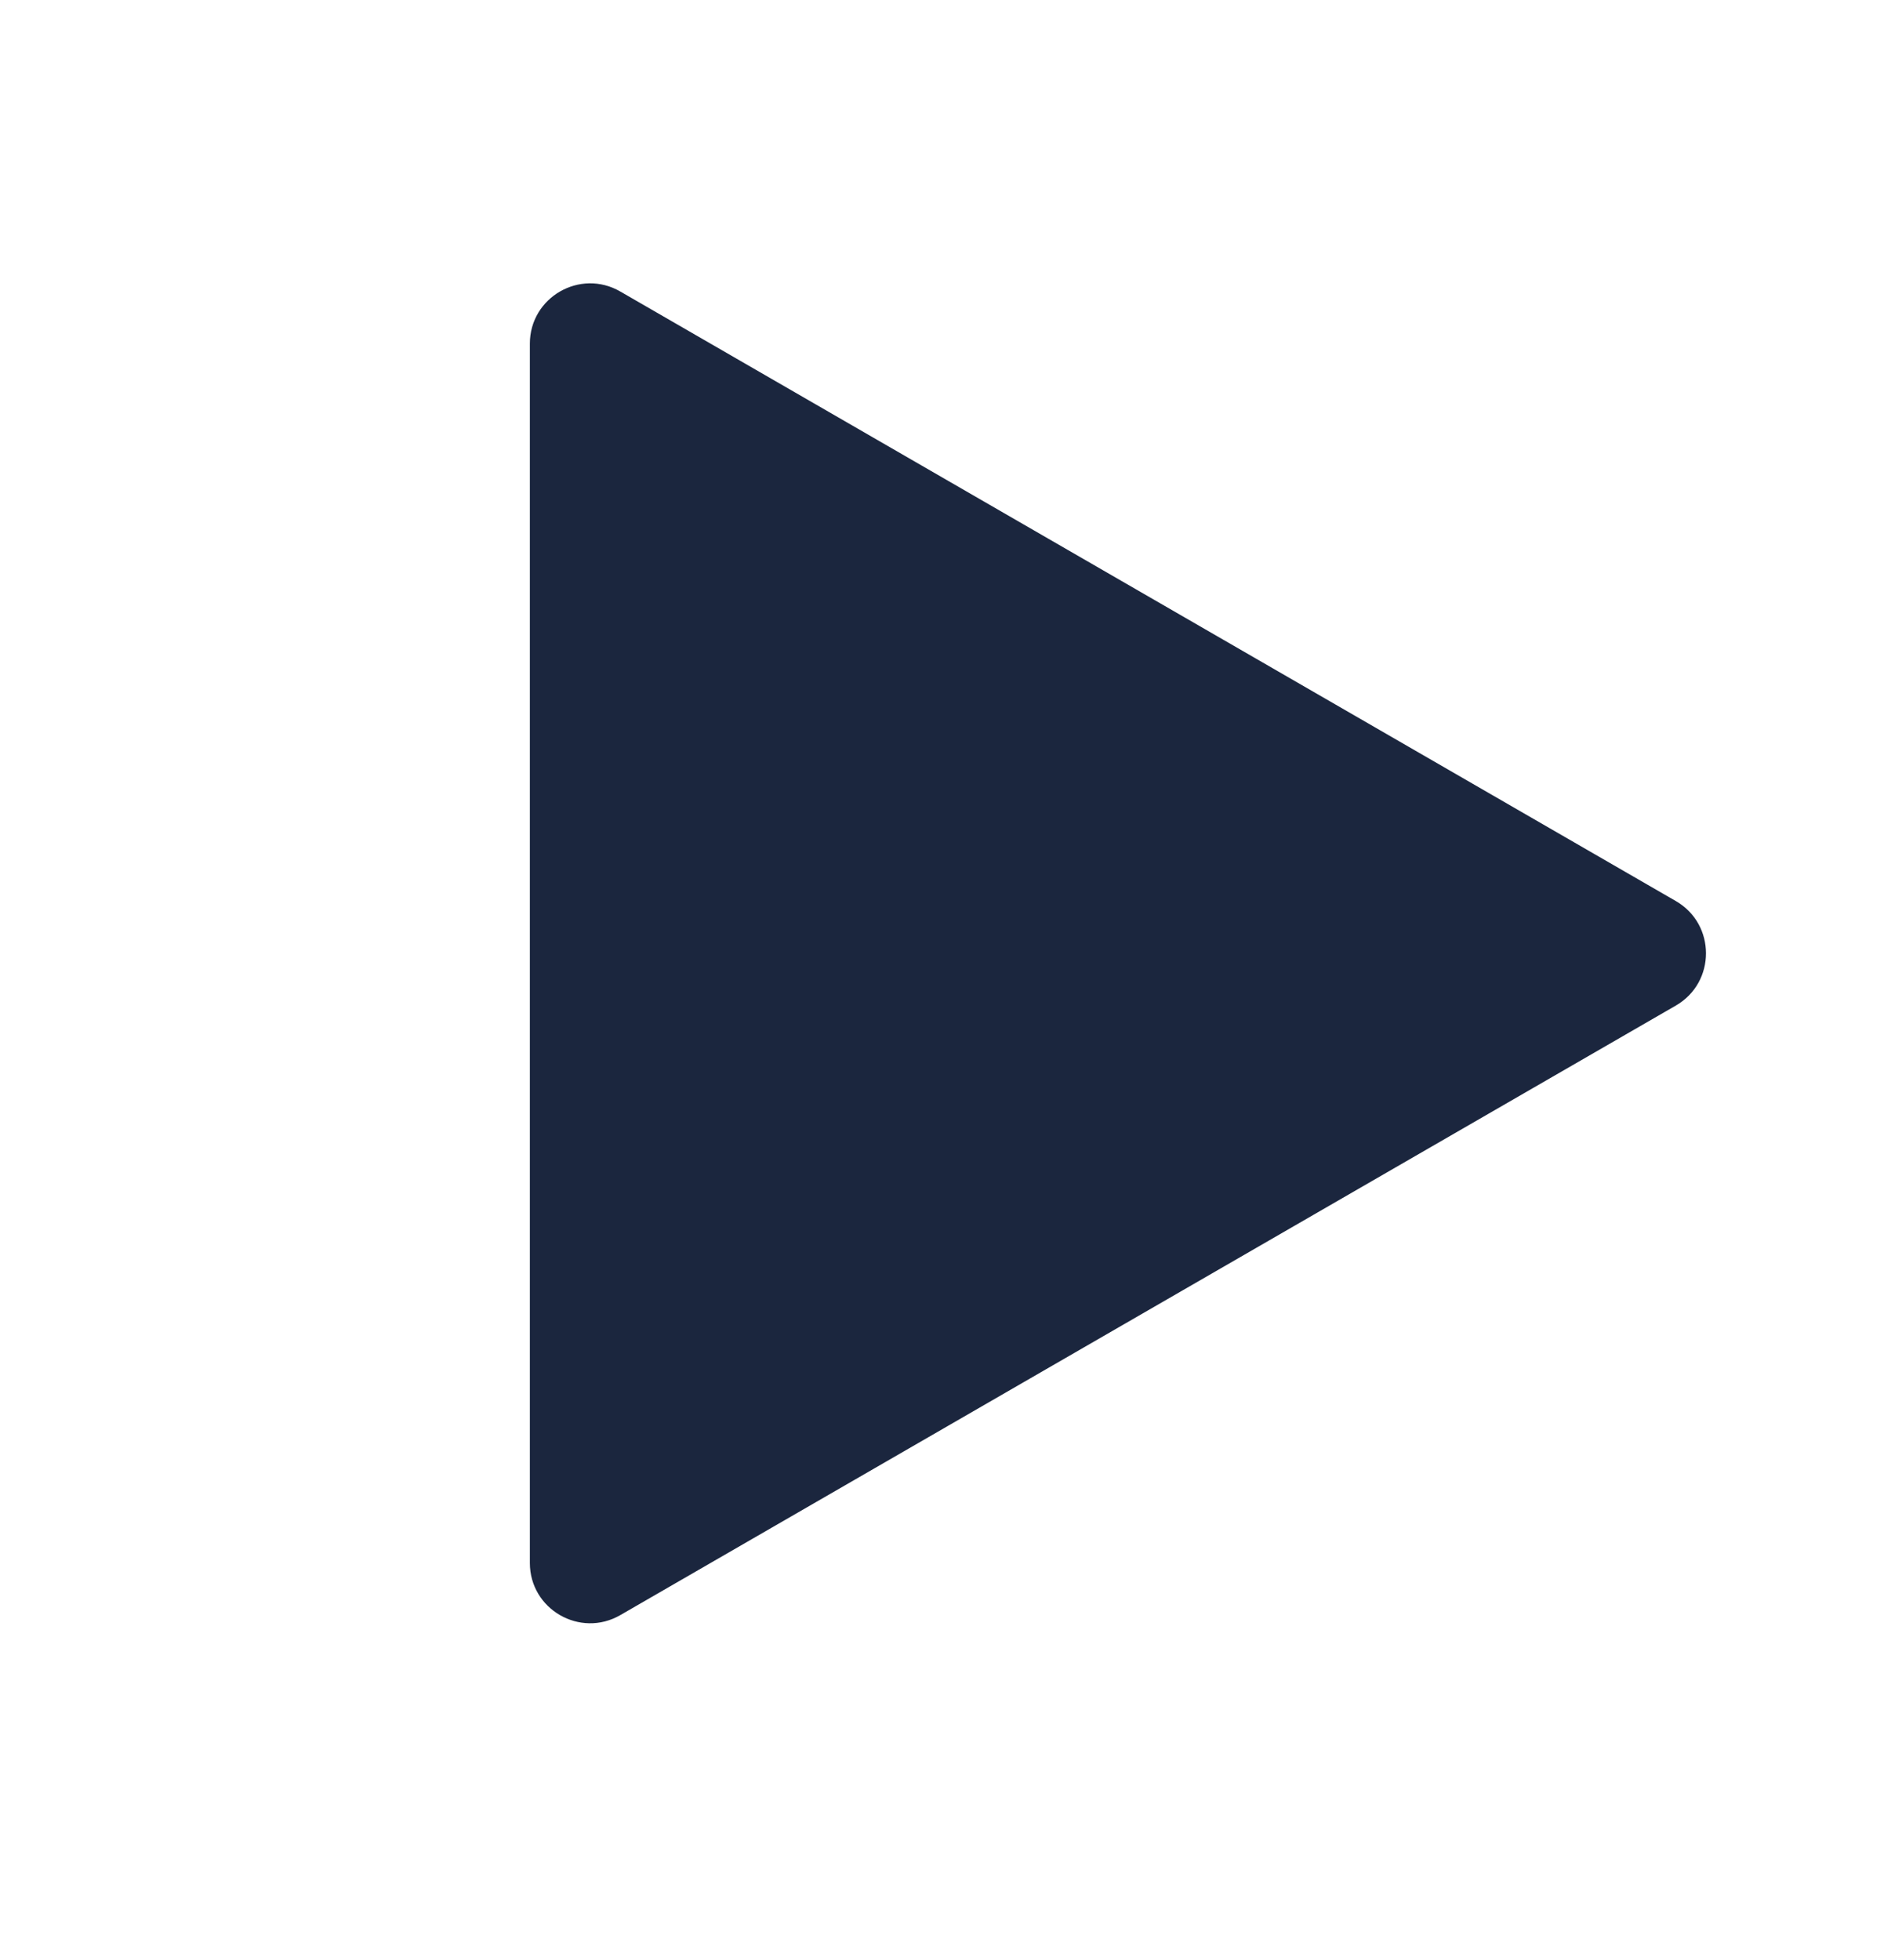 <svg width="25" height="26" viewBox="0 0 25 26" fill="none" xmlns="http://www.w3.org/2000/svg">
<g id="arrow filled">
<path id="Polygon 20" d="M22.238 11.953C22.771 12.261 22.771 13.031 22.238 13.339L8.231 21.425C7.698 21.733 7.031 21.348 7.031 20.733L7.031 4.559C7.031 3.944 7.698 3.559 8.231 3.867L22.238 11.953Z" fill="#1B263E"/>
</g>
</svg>
